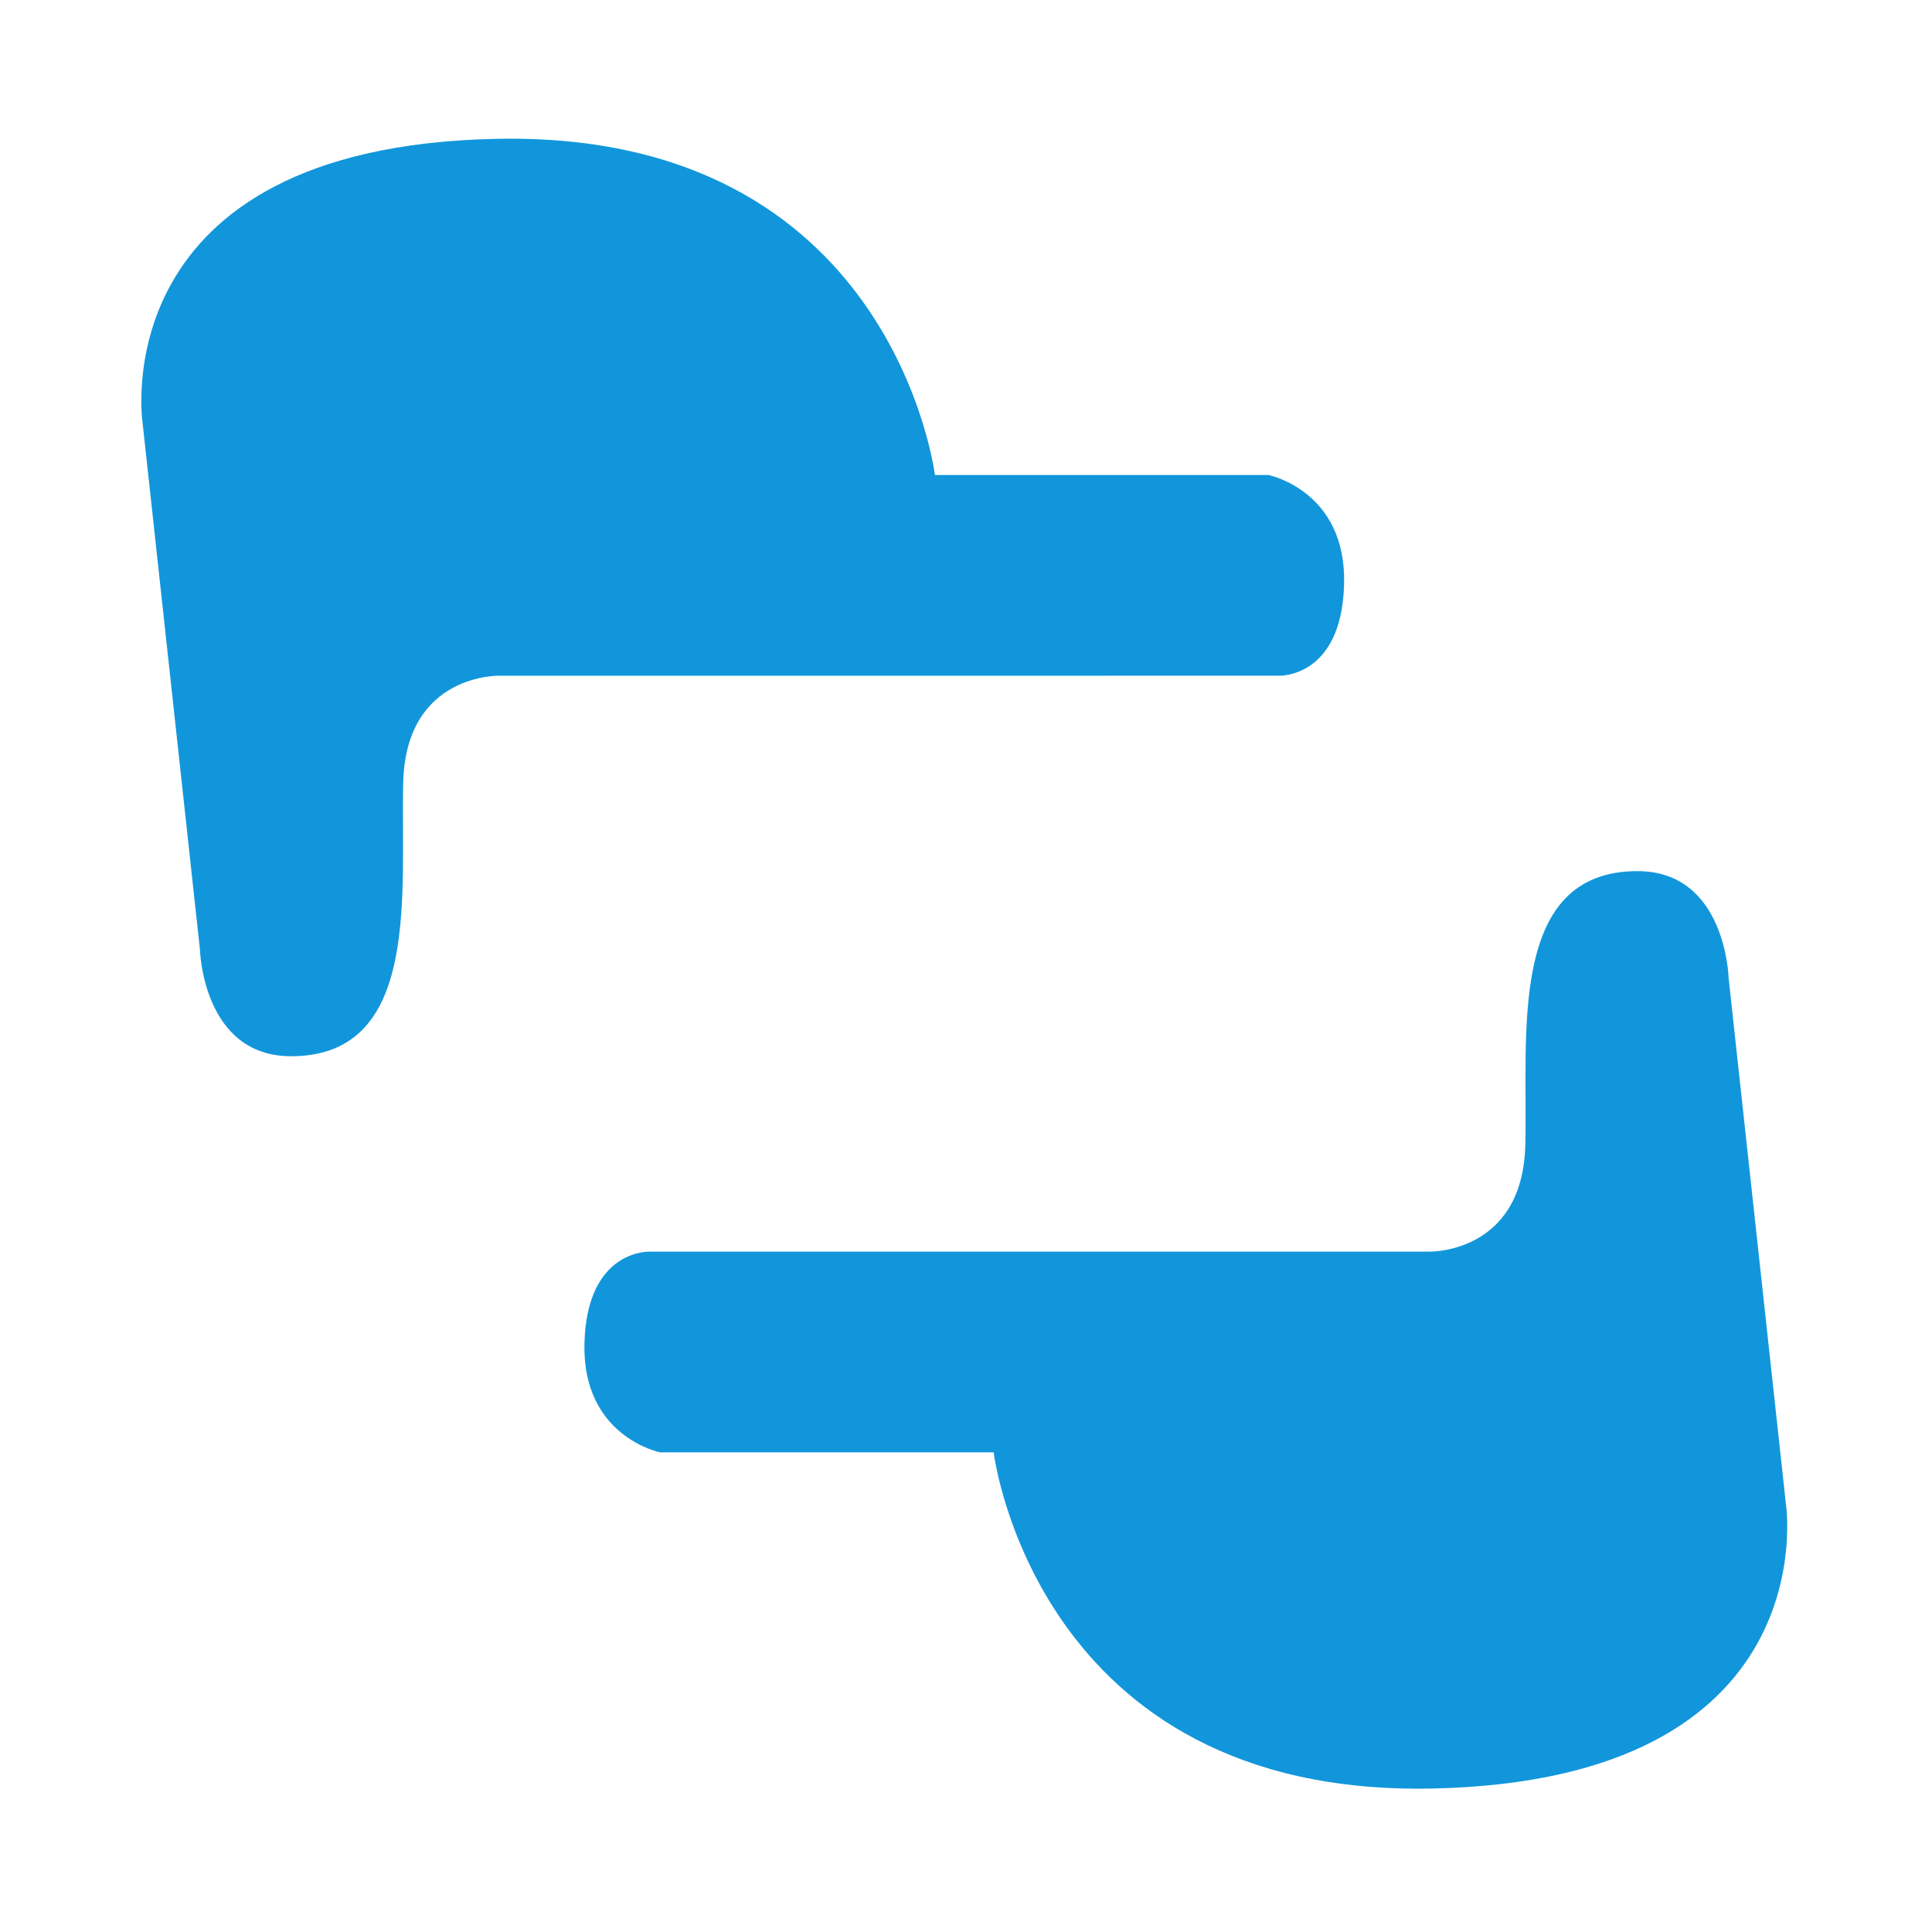<?xml version="1.0" standalone="no"?><!DOCTYPE svg PUBLIC "-//W3C//DTD SVG 1.1//EN" "http://www.w3.org/Graphics/SVG/1.1/DTD/svg11.dtd"><svg t="1533366159113" class="icon" style="" viewBox="0 0 1024 1024" version="1.1" xmlns="http://www.w3.org/2000/svg" p-id="14640" xmlns:xlink="http://www.w3.org/1999/xlink" width="64" height="64"><defs><style type="text/css"></style></defs><path d="M75.575 224.148c0 0-22.105-146.429 187.868-150.573 209.975-4.144 232.074 178.199 232.074 178.199l176.823 0c0 0 41.434 8.289 40.058 58.021-1.385 49.731-34.538 48.346-34.538 48.346l-413.036 0.006c0 0-49.73-1.385-51.111 56.635-1.379 58.019 9.685 145.024-59.399 145.048-46.97 0.016-48.349-56.644-48.349-56.644L75.575 224.148z" p-id="14641" fill="#1296db"></path><path d="M946.596 797.394c0 0 22.106 146.431-187.867 150.575-209.977 4.144-232.075-178.201-232.075-178.201L349.831 769.769c0 0-41.437-8.289-40.057-58.019 1.38-49.731 34.535-48.355 34.535-48.355l413.035 0c0 0 49.727 1.385 51.111-56.635 1.385-58.02-9.679-145.023 59.403-145.046 46.963-0.016 48.346 56.635 48.346 56.635L946.596 797.394z" p-id="14642" fill="#1296db"></path></svg>